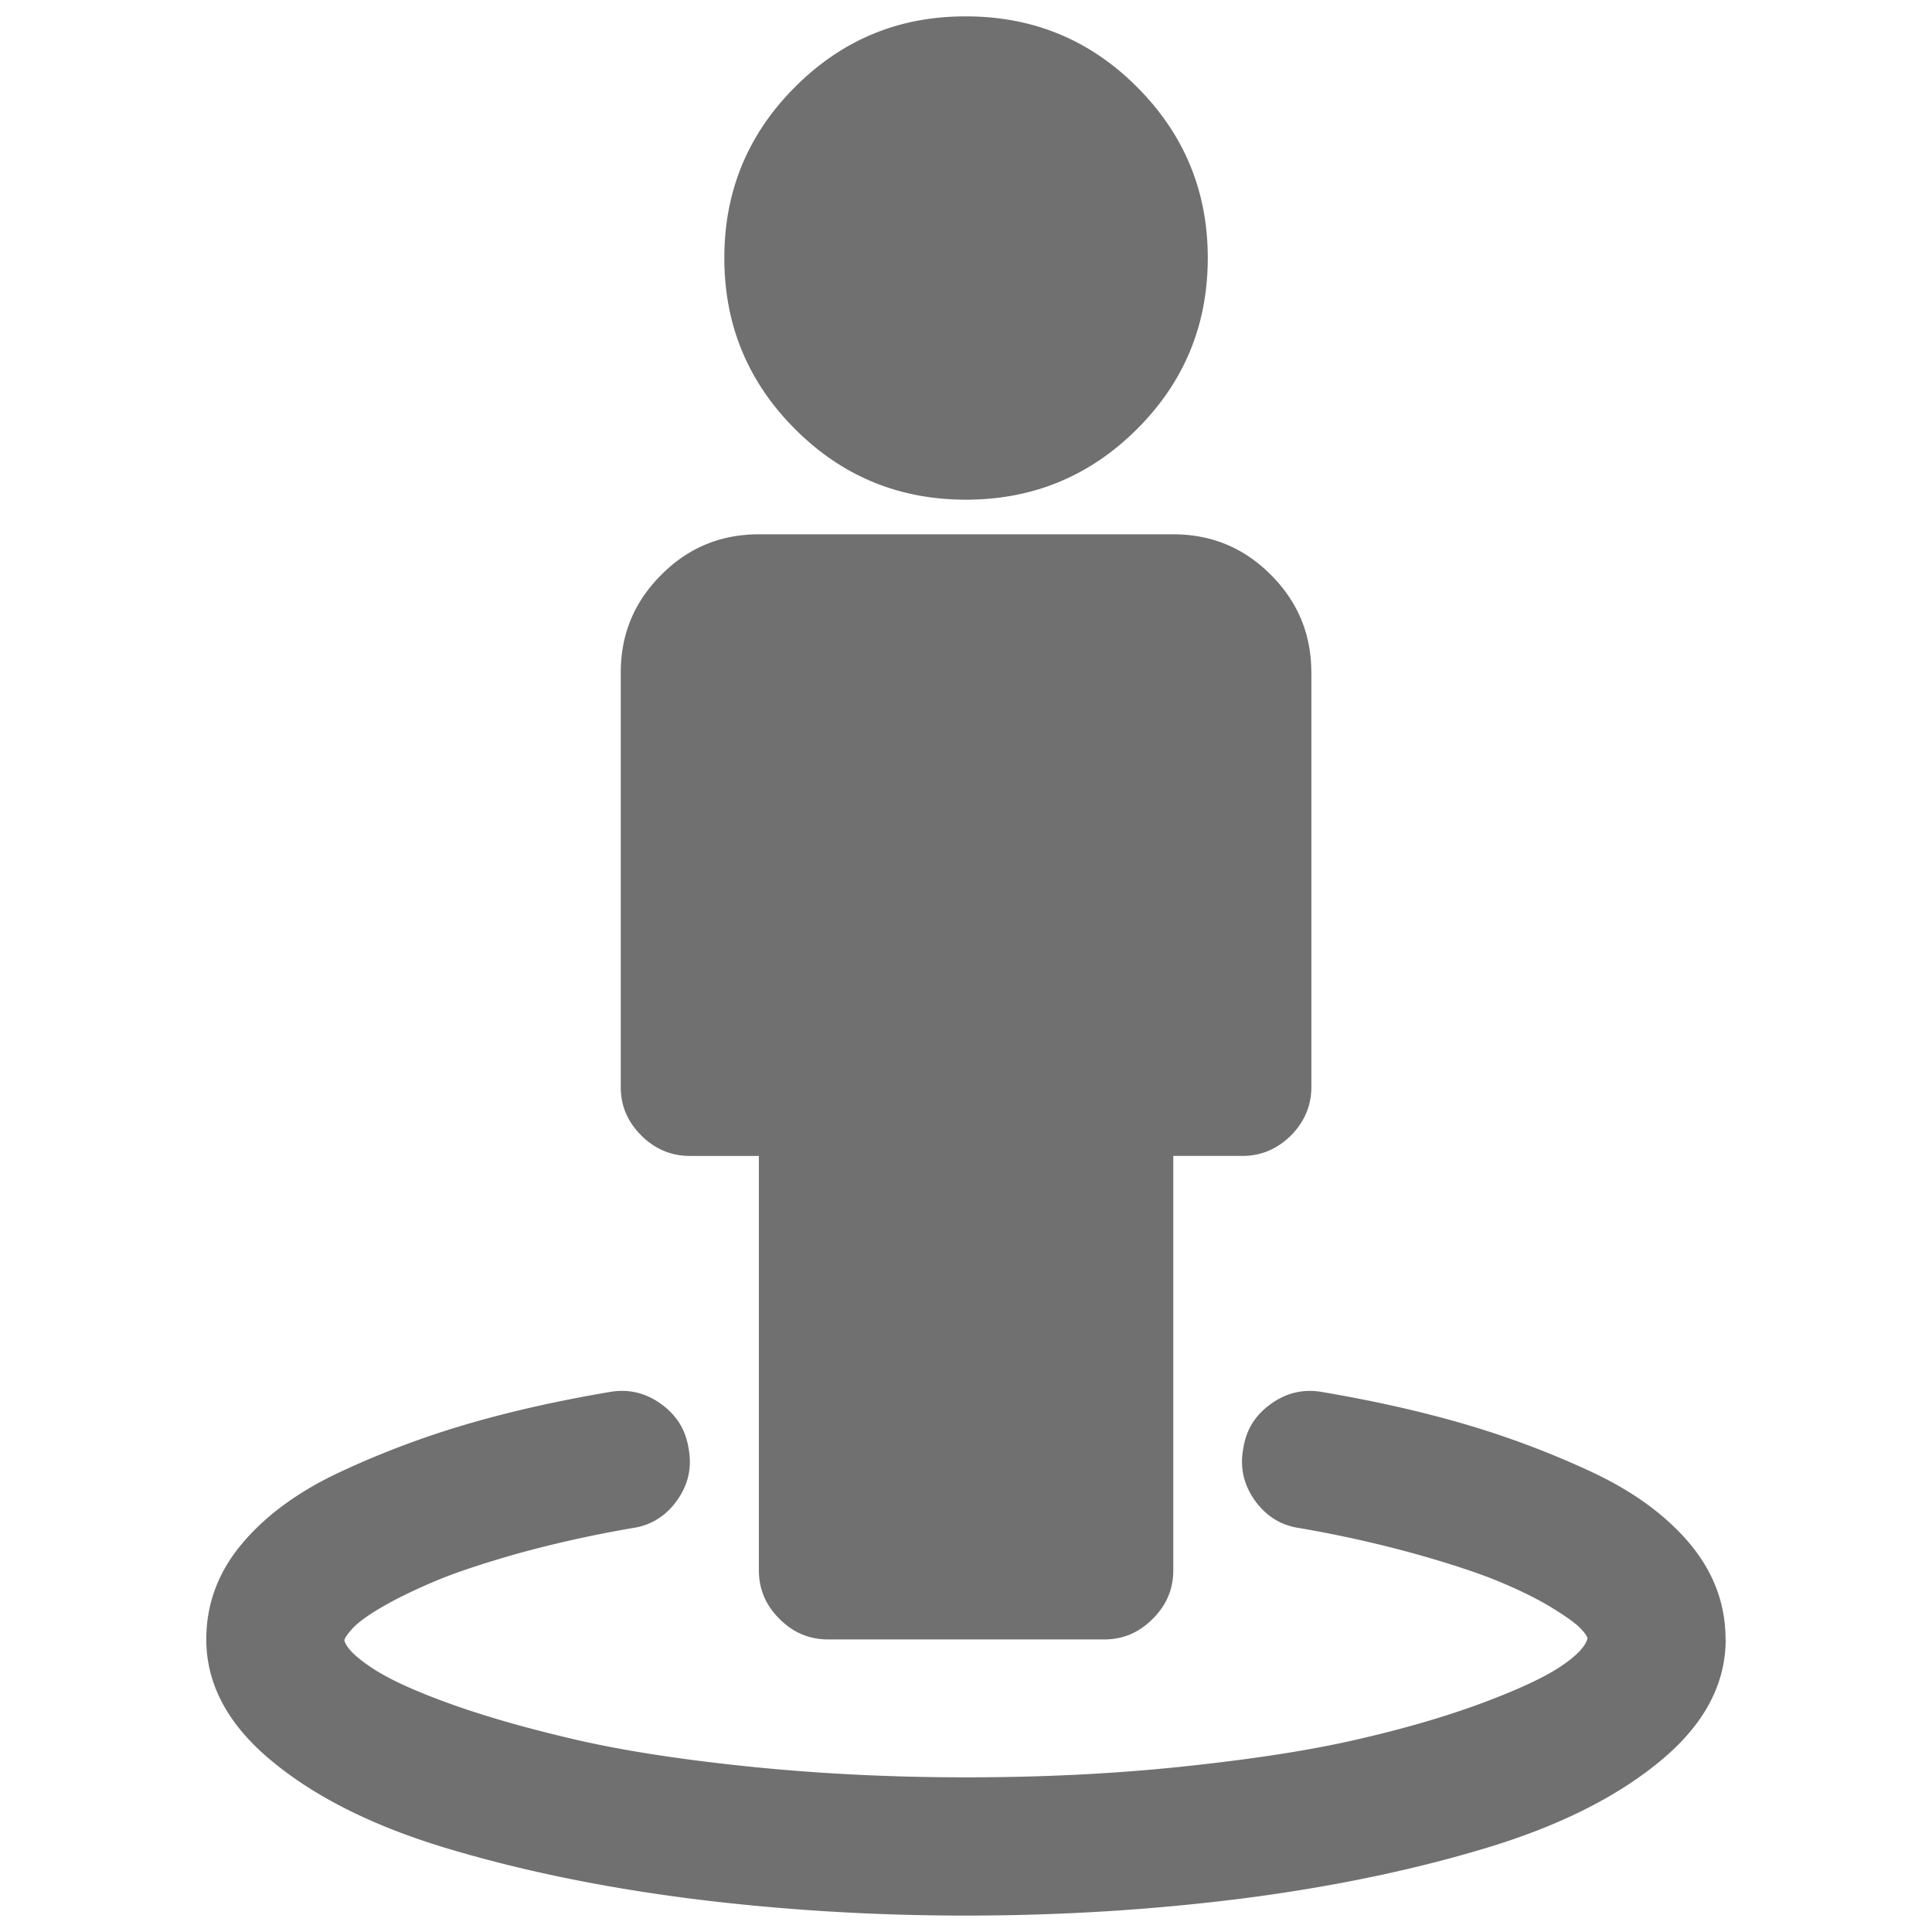 <?xml version="1.0" standalone="no"?><!DOCTYPE svg PUBLIC "-//W3C//DTD SVG 1.1//EN" "http://www.w3.org/Graphics/SVG/1.1/DTD/svg11.dtd"><svg t="1488266244327" class="icon" style="" viewBox="0 0 1024 1024" version="1.1" xmlns="http://www.w3.org/2000/svg" p-id="2404" xmlns:xlink="http://www.w3.org/1999/xlink" width="32" height="32"><defs><style type="text/css"></style></defs><path d="M914.647 868.925c0 23.982-11.684 45.66-35.144 64.84-23.46 19.292-54.733 34.744-93.829 46.305-39.045 11.663-81.951 20.419-128.655 26.358-46.715 5.847-95.027 8.868-145.019 8.868-49.93 0-98.263-3.021-144.968-8.868-46.715-5.939-89.61-14.705-128.717-26.358-39.096-11.571-70.369-27.023-93.788-46.305-23.46-19.18-35.185-40.858-35.185-64.84 0-18.77 6.257-35.645 18.872-50.668 12.564-15.012 29.921-27.73 52.07-38.072a471.962 471.962 0 0 1 67.461-25.426c22.835-6.666 47.79-12.298 74.916-16.886 9.902-1.874 19.067 0.113 27.423 6.052 8.387 5.949 13.332 13.763 14.848 23.675 1.925 10.015-0.051 19.077-5.99 27.525-5.888 8.325-13.814 13.353-23.716 14.787a633.477 633.477 0 0 0-60.672 13.455c-18.248 5.202-32.85 10.004-43.735 14.592-10.844 4.588-20.122 9.073-27.73 13.455-7.608 4.372-12.82 8.131-15.688 11.151-2.867 3.011-4.536 5.315-4.905 6.881 1.198 4.168 6.308 9.175 15.483 15.114 9.124 5.939 23.04 12.196 41.759 18.893 18.708 6.656 40.397 12.81 65.208 18.555 24.719 5.745 55.357 10.527 91.761 14.275 36.485 3.758 74.854 5.745 115.251 5.745 40.397 0 78.817-1.874 115.272-5.745 36.383-3.85 67.031-8.53 91.802-14.275 24.75-5.632 46.49-12.001 65.208-18.872 18.657-6.892 32.584-13.24 41.759-19.087 9.114-5.939 14.285-11.141 15.432-15.729-0.43-1.577-2.038-3.645-4.905-6.369-2.806-2.601-8.069-6.236-15.677-10.834-7.608-4.485-16.886-8.98-27.74-13.455-10.895-4.372-25.426-9.175-43.776-14.285a624.794 624.794 0 0 0-60.58-13.455c-9.964-1.444-17.828-6.461-23.767-14.787-5.888-8.448-7.926-17.521-6.001-27.525 1.505-9.912 6.42-17.715 14.858-23.675 8.387-5.939 17.521-7.916 27.423-6.052 27.054 4.588 52.029 10.22 74.906 16.886a473.805 473.805 0 0 1 67.512 25.426c22.098 10.342 39.465 23.06 52.019 38.072 12.575 15.114 18.872 31.898 18.872 50.668h0.072v-0.01zM695.03 356.383c0-20.224-7.148-37.417-21.443-51.712-14.275-14.387-31.58-21.473-51.753-21.473H402.207c-20.214 0-37.417 7.086-51.712 21.473-14.326 14.295-21.473 31.488-21.473 51.712v219.668c-0.051 9.912 3.553 18.463 10.854 25.764 7.24 7.199 15.841 10.854 25.754 10.854h36.588v219.556c0 10.025 3.615 18.565 10.854 25.754 7.291 7.322 15.852 10.957 25.815 10.957h146.371c9.912 0 18.524-3.635 25.754-10.957 7.24-7.178 10.854-15.729 10.854-25.754V612.659h36.639c9.912 0 18.463-3.645 25.764-10.854 7.178-7.301 10.793-15.852 10.793-25.764V356.383h-0.031z m-54.886-219.679c0 35.564-12.524 65.802-37.499 90.706-24.955 24.924-55.194 37.437-90.644 37.437-35.4 0-65.638-12.401-90.614-37.437-25.016-25.016-37.478-55.255-37.478-90.706 0-35.348 12.462-65.577 37.478-90.604C446.362 21.084 476.6 8.571 512 8.684c35.451 0 65.69 12.401 90.644 37.427 24.975 25.016 37.499 55.153 37.499 90.593z" p-id="2405" fill="#707070"></path></svg>